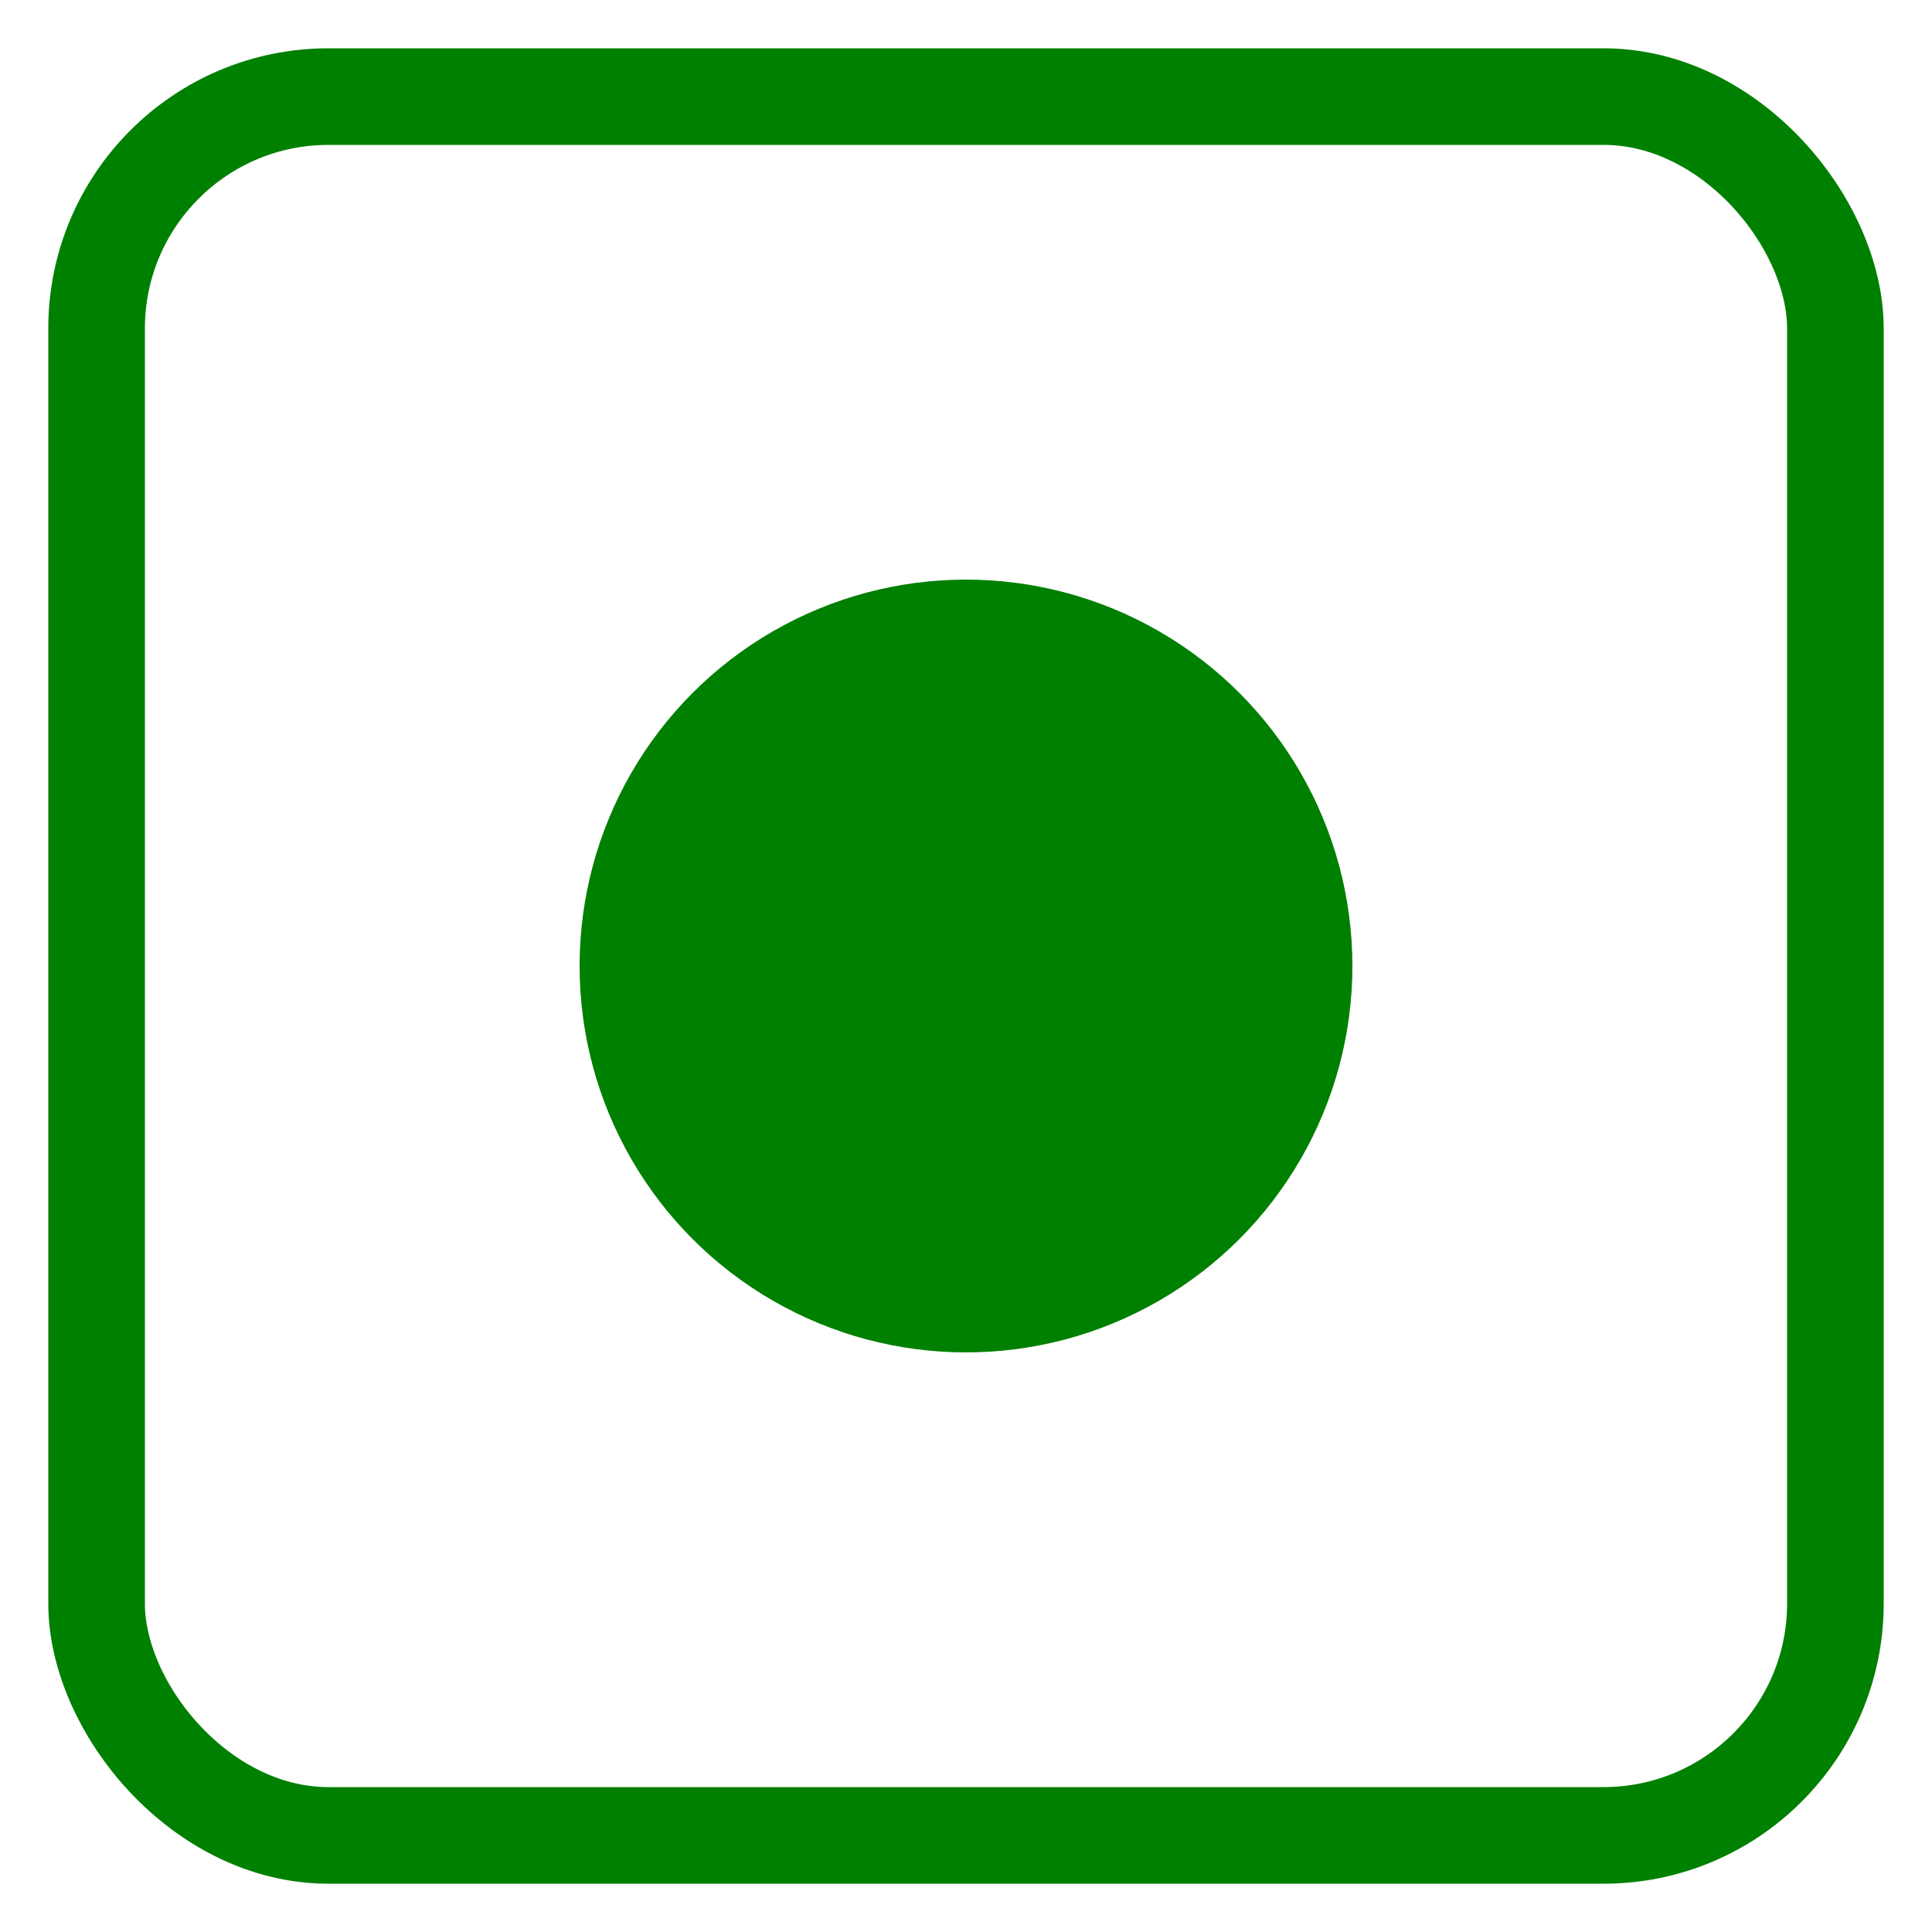 <svg xmlns="http://www.w3.org/2000/svg" width="100" height="100" viewBox="0 0 100 100">

<rect x="5" y="5" width="90" height="90" stroke="green" fill="none" stroke-width="5" rx="12" ry="12"/>
<circle cx="50" cy="50" r="20" fill="green"/>
</svg>